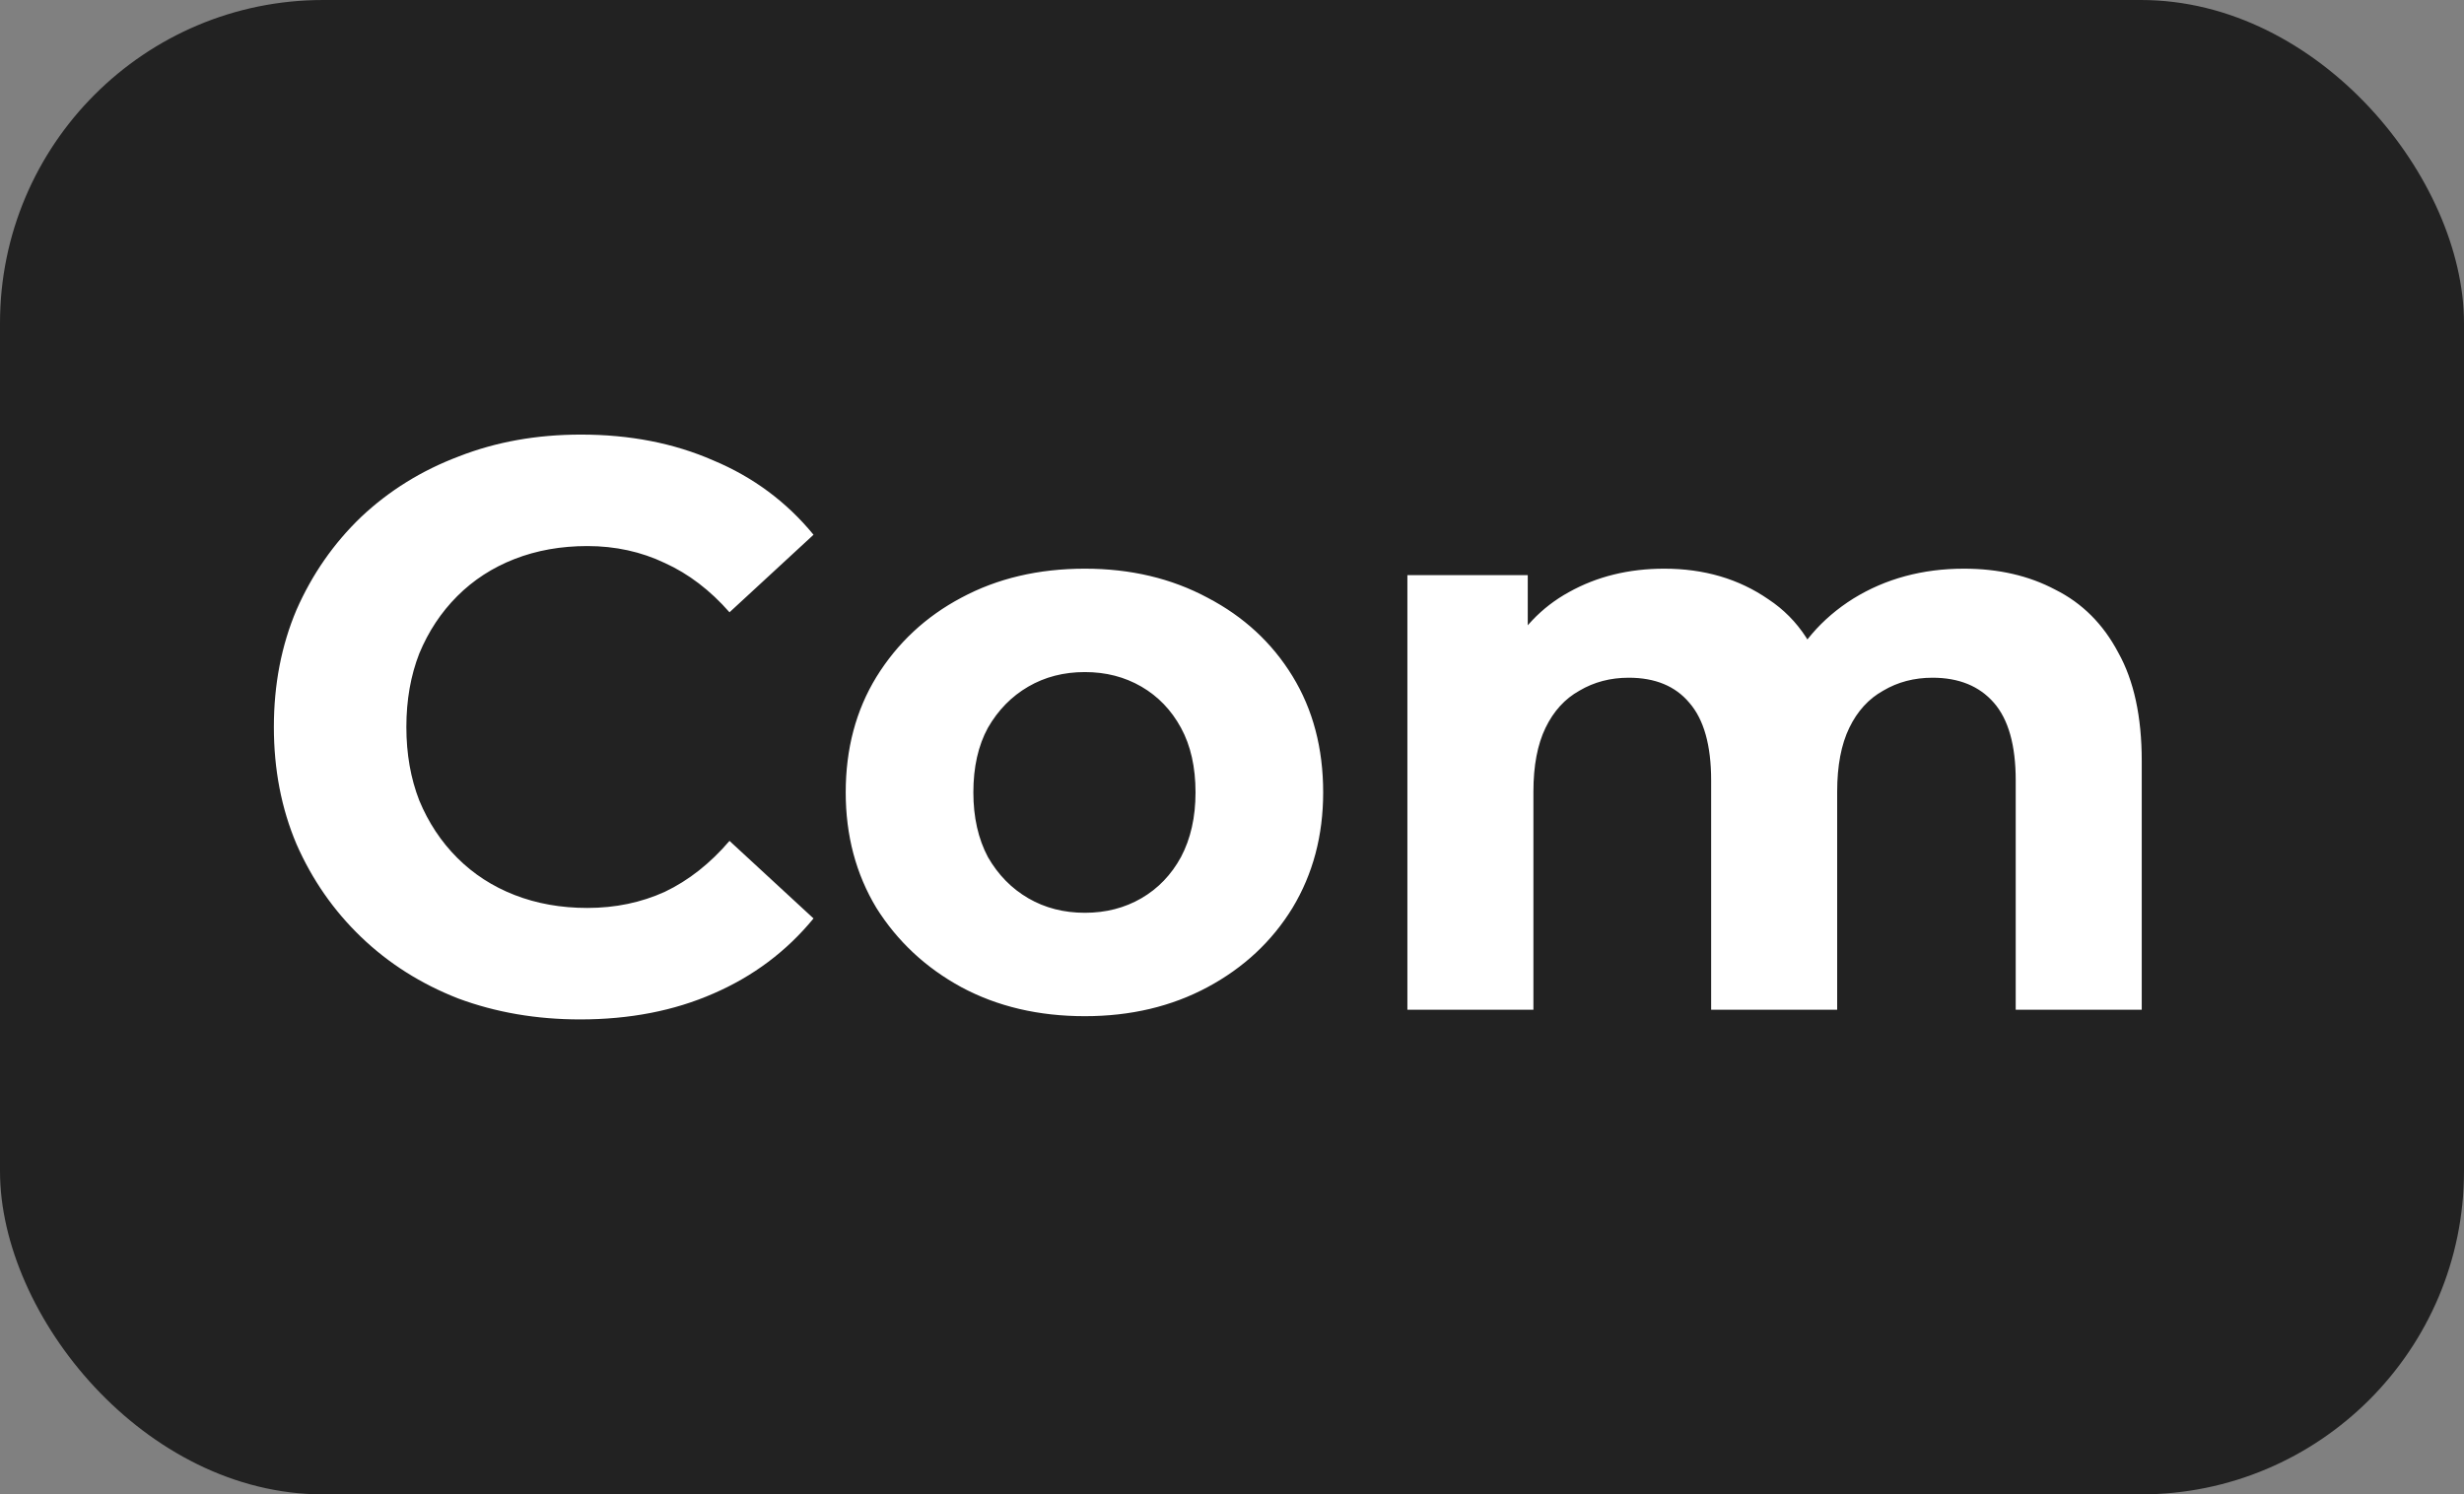 <svg width="61" height="37" viewBox="0 0 61 37" fill="none" xmlns="http://www.w3.org/2000/svg">
<rect x="0" y="0" width="61" height="37" fill="#808080" stroke="none"/>
<rect width="61" height="37" rx="8" fill="#222222"/>
<path d="M14.36 25.24C13.28 25.24 12.273 25.067 11.34 24.72C10.42 24.36 9.62 23.853 8.94 23.2C8.26 22.547 7.727 21.78 7.34 20.9C6.967 20.02 6.78 19.053 6.78 18C6.78 16.947 6.967 15.98 7.34 15.1C7.727 14.22 8.26 13.453 8.94 12.8C9.633 12.147 10.44 11.647 11.36 11.3C12.28 10.94 13.287 10.76 14.38 10.76C15.593 10.76 16.687 10.973 17.66 11.4C18.647 11.813 19.473 12.427 20.14 13.24L18.06 15.16C17.58 14.613 17.047 14.207 16.46 13.94C15.873 13.66 15.233 13.52 14.54 13.52C13.887 13.52 13.287 13.627 12.74 13.84C12.193 14.053 11.72 14.36 11.32 14.76C10.92 15.16 10.607 15.633 10.38 16.18C10.167 16.727 10.06 17.333 10.06 18C10.06 18.667 10.167 19.273 10.38 19.82C10.607 20.367 10.92 20.84 11.32 21.24C11.72 21.64 12.193 21.947 12.74 22.16C13.287 22.373 13.887 22.48 14.54 22.48C15.233 22.48 15.873 22.347 16.46 22.08C17.047 21.8 17.58 21.38 18.06 20.82L20.14 22.74C19.473 23.553 18.647 24.173 17.66 24.6C16.687 25.027 15.587 25.24 14.36 25.24ZM26.857 25.16C25.71 25.16 24.69 24.92 23.797 24.44C22.917 23.96 22.217 23.307 21.697 22.48C21.19 21.64 20.937 20.687 20.937 19.62C20.937 18.54 21.19 17.587 21.697 16.76C22.217 15.92 22.917 15.267 23.797 14.8C24.69 14.32 25.71 14.08 26.857 14.08C27.99 14.08 29.003 14.32 29.897 14.8C30.79 15.267 31.49 15.913 31.997 16.74C32.504 17.567 32.757 18.527 32.757 19.62C32.757 20.687 32.504 21.64 31.997 22.48C31.49 23.307 30.79 23.96 29.897 24.44C29.003 24.92 27.99 25.16 26.857 25.16ZM26.857 22.6C27.377 22.6 27.843 22.48 28.257 22.24C28.67 22 28.997 21.66 29.237 21.22C29.477 20.767 29.597 20.233 29.597 19.62C29.597 18.993 29.477 18.46 29.237 18.02C28.997 17.58 28.67 17.24 28.257 17C27.843 16.76 27.377 16.64 26.857 16.64C26.337 16.64 25.87 16.76 25.457 17C25.044 17.24 24.71 17.58 24.457 18.02C24.217 18.46 24.097 18.993 24.097 19.62C24.097 20.233 24.217 20.767 24.457 21.22C24.71 21.66 25.044 22 25.457 22.24C25.87 22.48 26.337 22.6 26.857 22.6ZM48.622 14.08C49.476 14.08 50.229 14.253 50.882 14.6C51.549 14.933 52.069 15.453 52.442 16.16C52.829 16.853 53.022 17.747 53.022 18.84V25H49.902V19.32C49.902 18.453 49.722 17.813 49.362 17.4C49.002 16.987 48.496 16.78 47.842 16.78C47.389 16.78 46.982 16.887 46.622 17.1C46.262 17.3 45.982 17.607 45.782 18.02C45.582 18.433 45.482 18.96 45.482 19.6V25H42.362V19.32C42.362 18.453 42.182 17.813 41.822 17.4C41.476 16.987 40.976 16.78 40.322 16.78C39.869 16.78 39.462 16.887 39.102 17.1C38.742 17.3 38.462 17.607 38.262 18.02C38.062 18.433 37.962 18.96 37.962 19.6V25H34.842V14.24H37.822V17.18L37.262 16.32C37.636 15.587 38.162 15.033 38.842 14.66C39.536 14.273 40.322 14.08 41.202 14.08C42.189 14.08 43.049 14.333 43.782 14.84C44.529 15.333 45.022 16.093 45.262 17.12L44.162 16.82C44.522 15.98 45.096 15.313 45.882 14.82C46.682 14.327 47.596 14.08 48.622 14.08Z" fill="white"/>
</svg>
